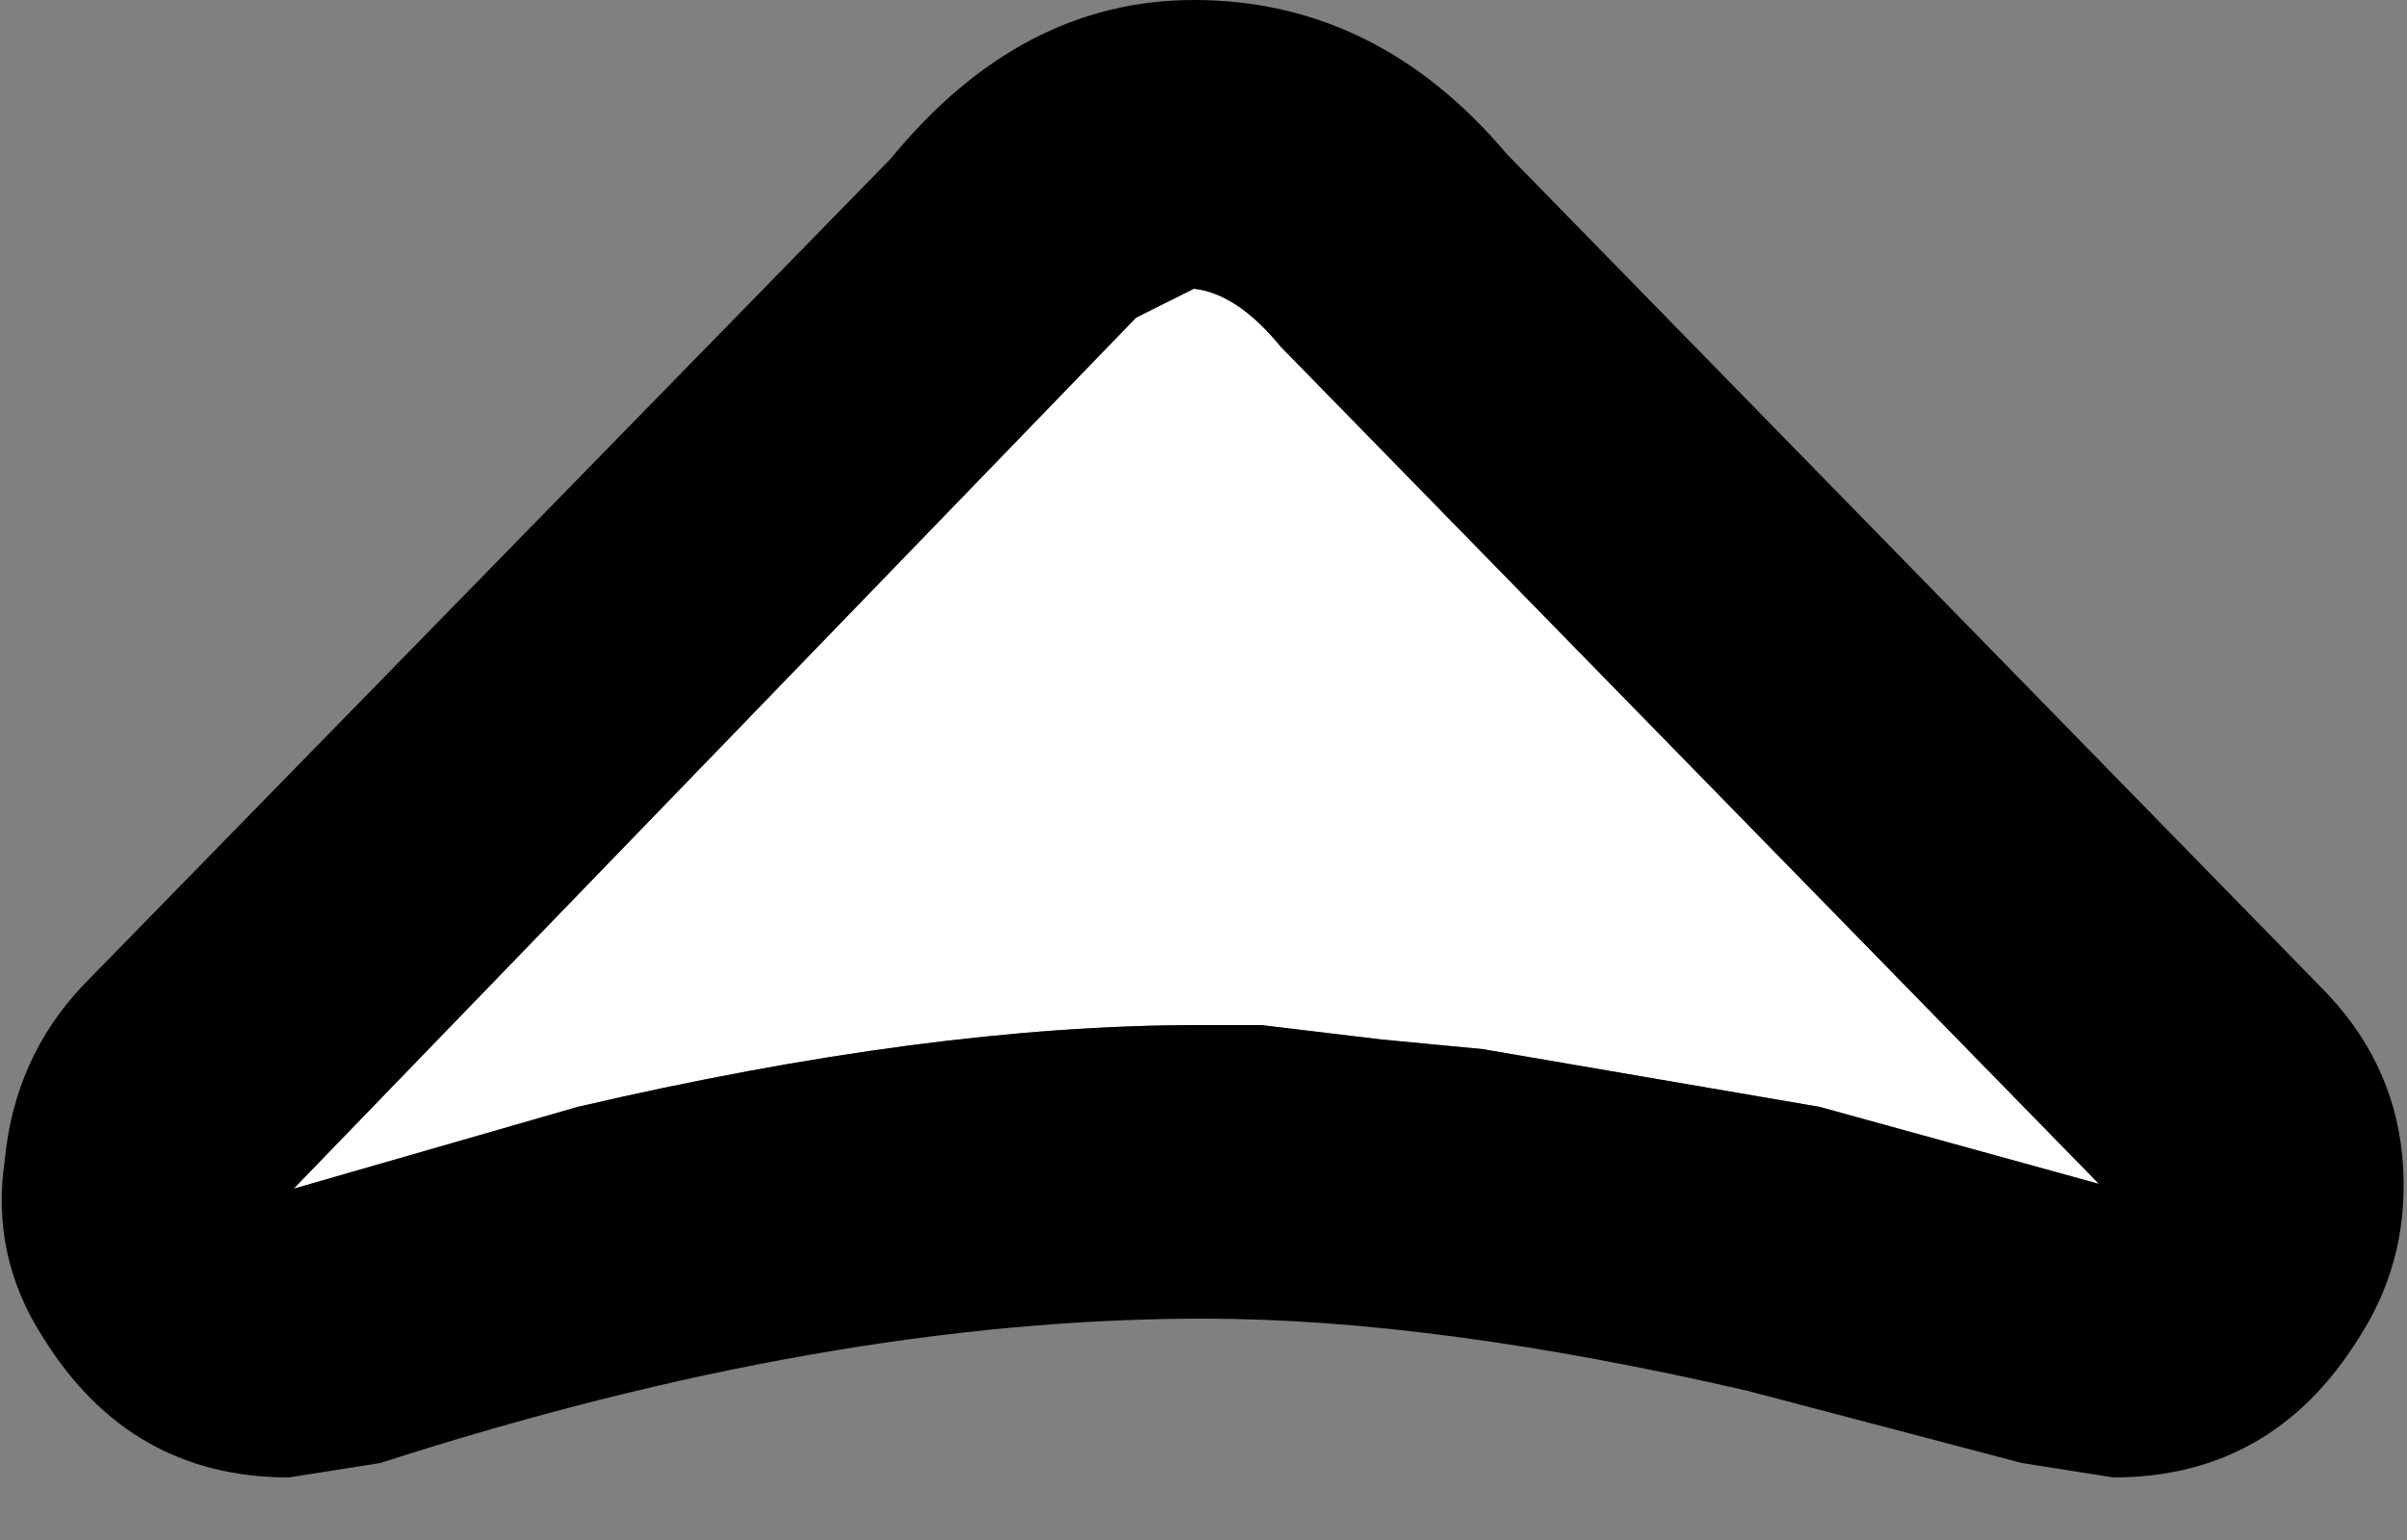 <?xml version="1.0" encoding="utf-8"?>
<svg version="1.1" id="Layer_1"
xmlns="http://www.w3.org/2000/svg"
xmlns:xlink="http://www.w3.org/1999/xlink"
xmlns:author="http://www.sothink.com"
width="25px" height="16px"
xml:space="preserve">
<rect width="100%" height="100%" fill="#808080" stroke="none"/>
<g id="223" transform="matrix(1, 0, 0, 1, 12.45, 7.65)">
<path style="fill:#FFFFFF;fill-opacity:1" d="M-0.05,-4.65Q0.4 -4.6 0.85 -4.05L9.35 4.65L6.45 3.85L2.95 3.25L1.9 3.15L0.65 3L0.3 3L0 3Q-2.8 3 -6.45 3.85L-9.4 4.7L-0.65 -4.35L-0.05 -4.65" />
<path style="fill:#000000;fill-opacity:1" d="M-0.05,-7.65Q1.85 -7.65 3.2 -6.05L11.65 2.6Q12.4 3.35 12.5 4.35Q12.6 5.4 12.05 6.25Q11.15 7.7 9.5 7.7L8.55 7.55L5.7 6.8Q2.45 6.05 0.05 6.05Q-3.85 6.05 -8.5 7.55L-9.45 7.7Q-11.1 7.7 -12 6.25Q-12.55 5.4 -12.4 4.4Q-12.3 3.35 -11.6 2.6L-3.2 -6Q-1.85 -7.65 -0.05 -7.65M-0.65,-4.35L-9.4 4.7L-6.45 3.85Q-2.8 3 0 3L0.3 3L0.65 3L1.9 3.15L2.95 3.25L6.45 3.85L9.35 4.65L0.85 -4.05Q0.4 -4.6 -0.05 -4.65L-0.65 -4.35" />
</g>
</svg>
